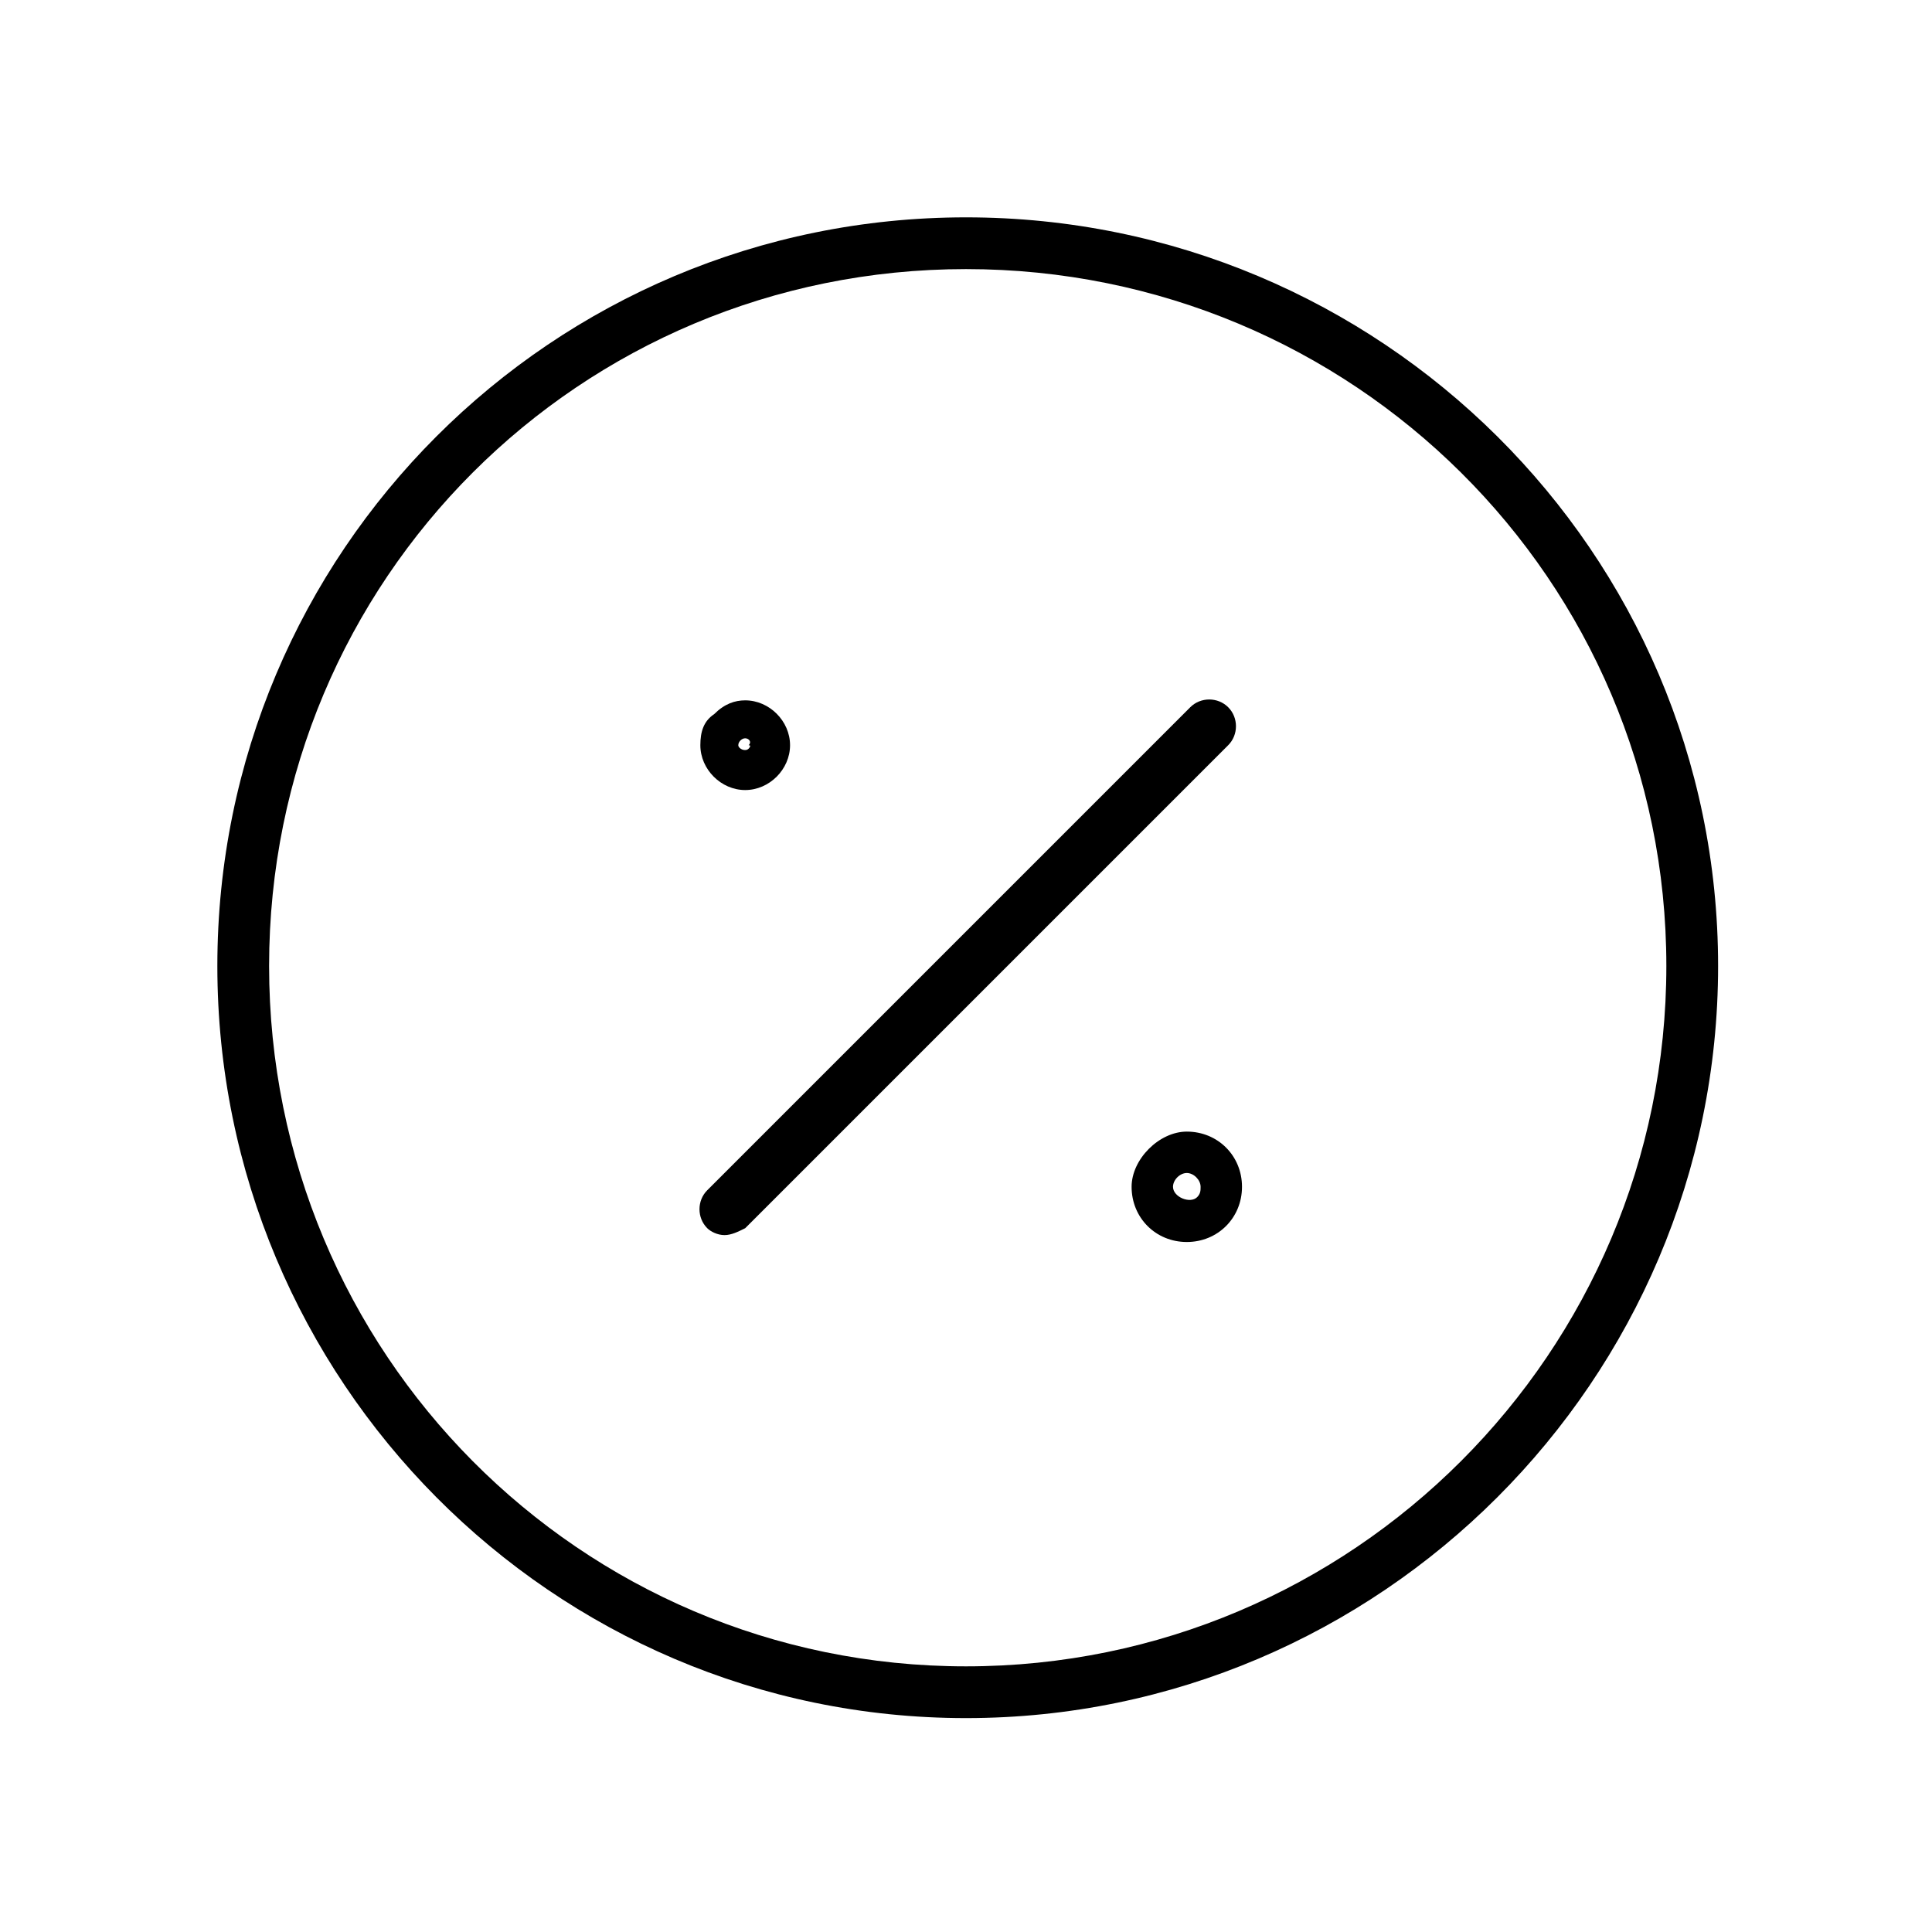 <svg xmlns="http://www.w3.org/2000/svg" viewBox="0 0 56 56">
<path d="M21,35.8c-0.2,0-0.4-0.1-0.5-0.2c-0.3-0.3-0.3-0.8,0-1.1l14-14c0.3-0.3,0.8-0.3,1.1,0s0.3,0.8,0,1.1l-14,14C21.4,35.7,21.2,35.8,21,35.8z"/>
<path d="M21.6,22.9c-0.7,0-1.3-0.6-1.3-1.3c0-0.4,0.1-0.7,0.4-0.9c0.3-0.3,0.6-0.4,0.9-0.4c0.7,0,1.3,0.6,1.3,1.3C22.9,22.3,22.3,22.9,21.6,22.9z M21.6,21.4c-0.1,0-0.2,0.1-0.2,0.2c0,0.1,0.2,0.2,0.3,0.1c0,0,0.1-0.1,0-0.1C21.8,21.5,21.7,21.4,21.6,21.4z"/>
<path d="M34.4,36c-0.9,0-1.6-0.7-1.6-1.6c0-0.4,0.2-0.8,0.5-1.1c0.3-0.3,0.7-0.5,1.1-0.5c0.9,0,1.6,0.7,1.6,1.6S35.3,36,34.4,36z M34.4,34c-0.2,0-0.4,0.2-0.4,0.4c0,0.3,0.5,0.5,0.7,0.3c0.1-0.1,0.1-0.2,0.1-0.3C34.8,34.2,34.6,34,34.4,34z"/>
<path d="M28,49.8C16,49.8,6.3,40,6.3,28S16,6.3,28,6.3S49.8,16,49.8,28S40,49.8,28,49.8z M28,7.8C16.8,7.8,7.8,16.8,7.8,28S16.8,48.3,28,48.3S48.3,39.2,48.3,28S39.2,7.8,28,7.8z"/>
</svg>
